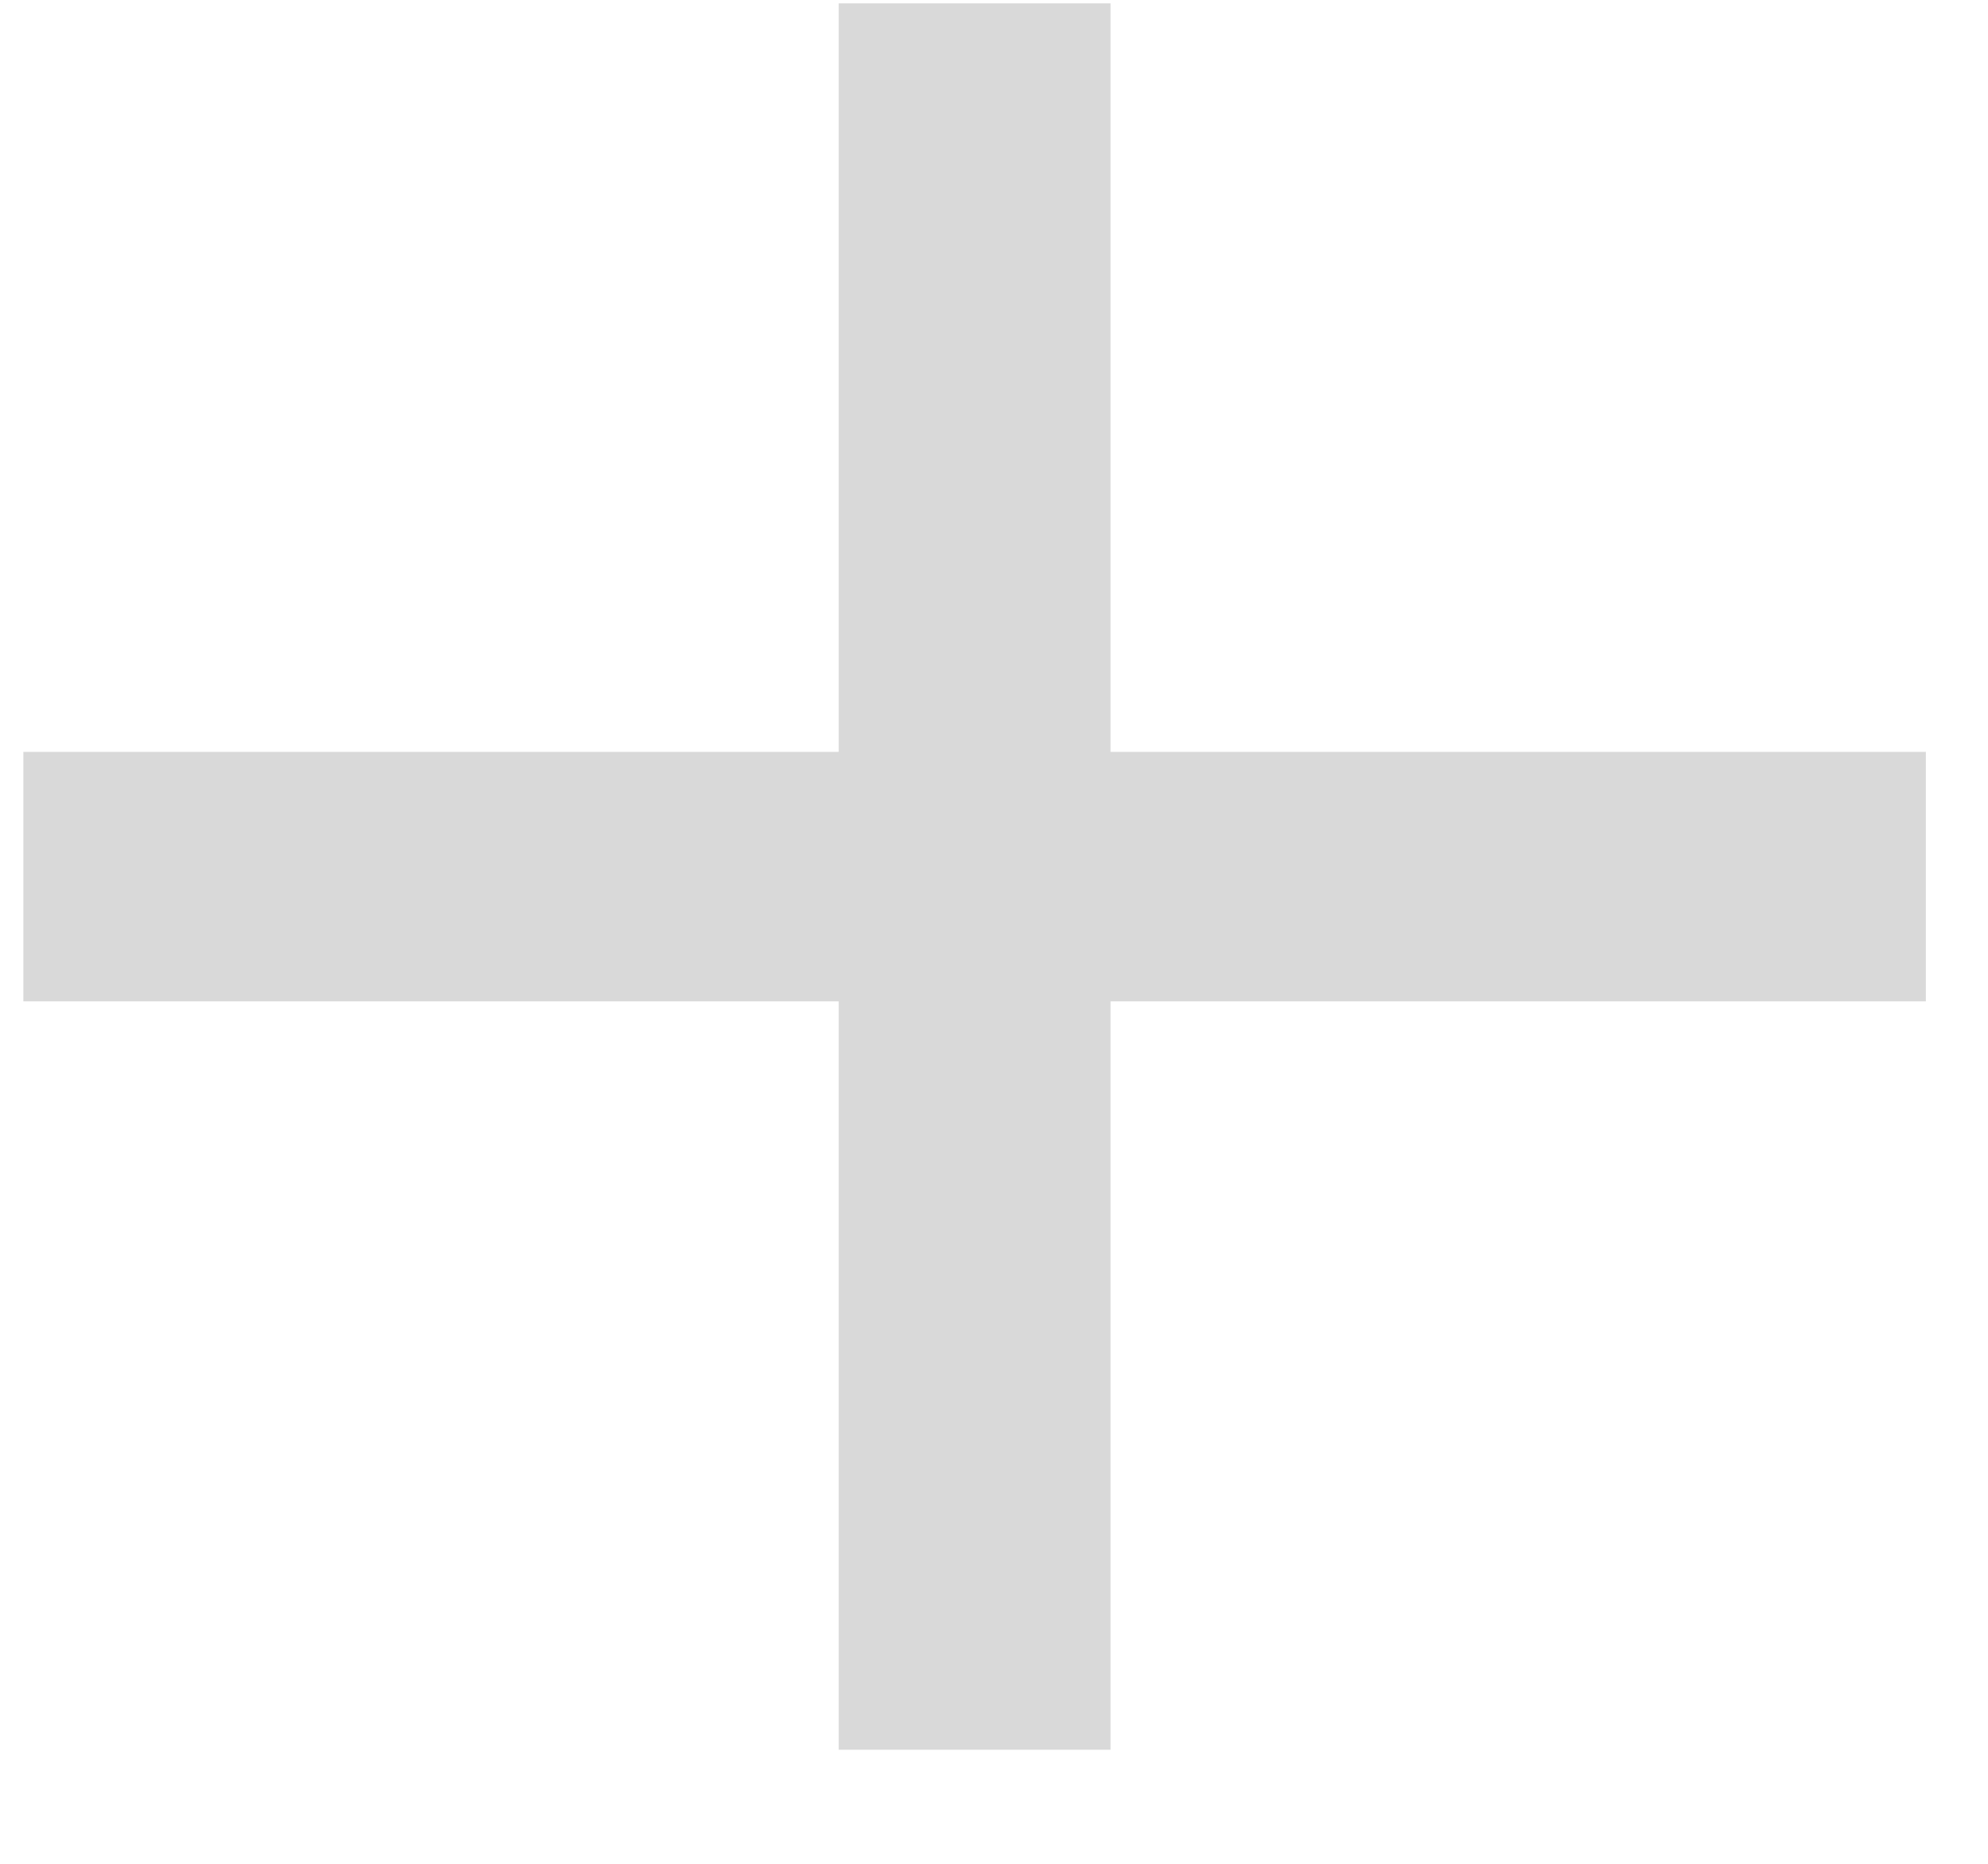 <svg width="16" height="15" viewBox="0 0 16 15" fill="none" xmlns="http://www.w3.org/2000/svg"><path d="M15.5 8.059H8.938V14.082H6.75V8.059H0.188V6.051H6.75V0.027H8.938V6.051H15.5V8.059Z" fill="#D9D9D9"/></svg>
